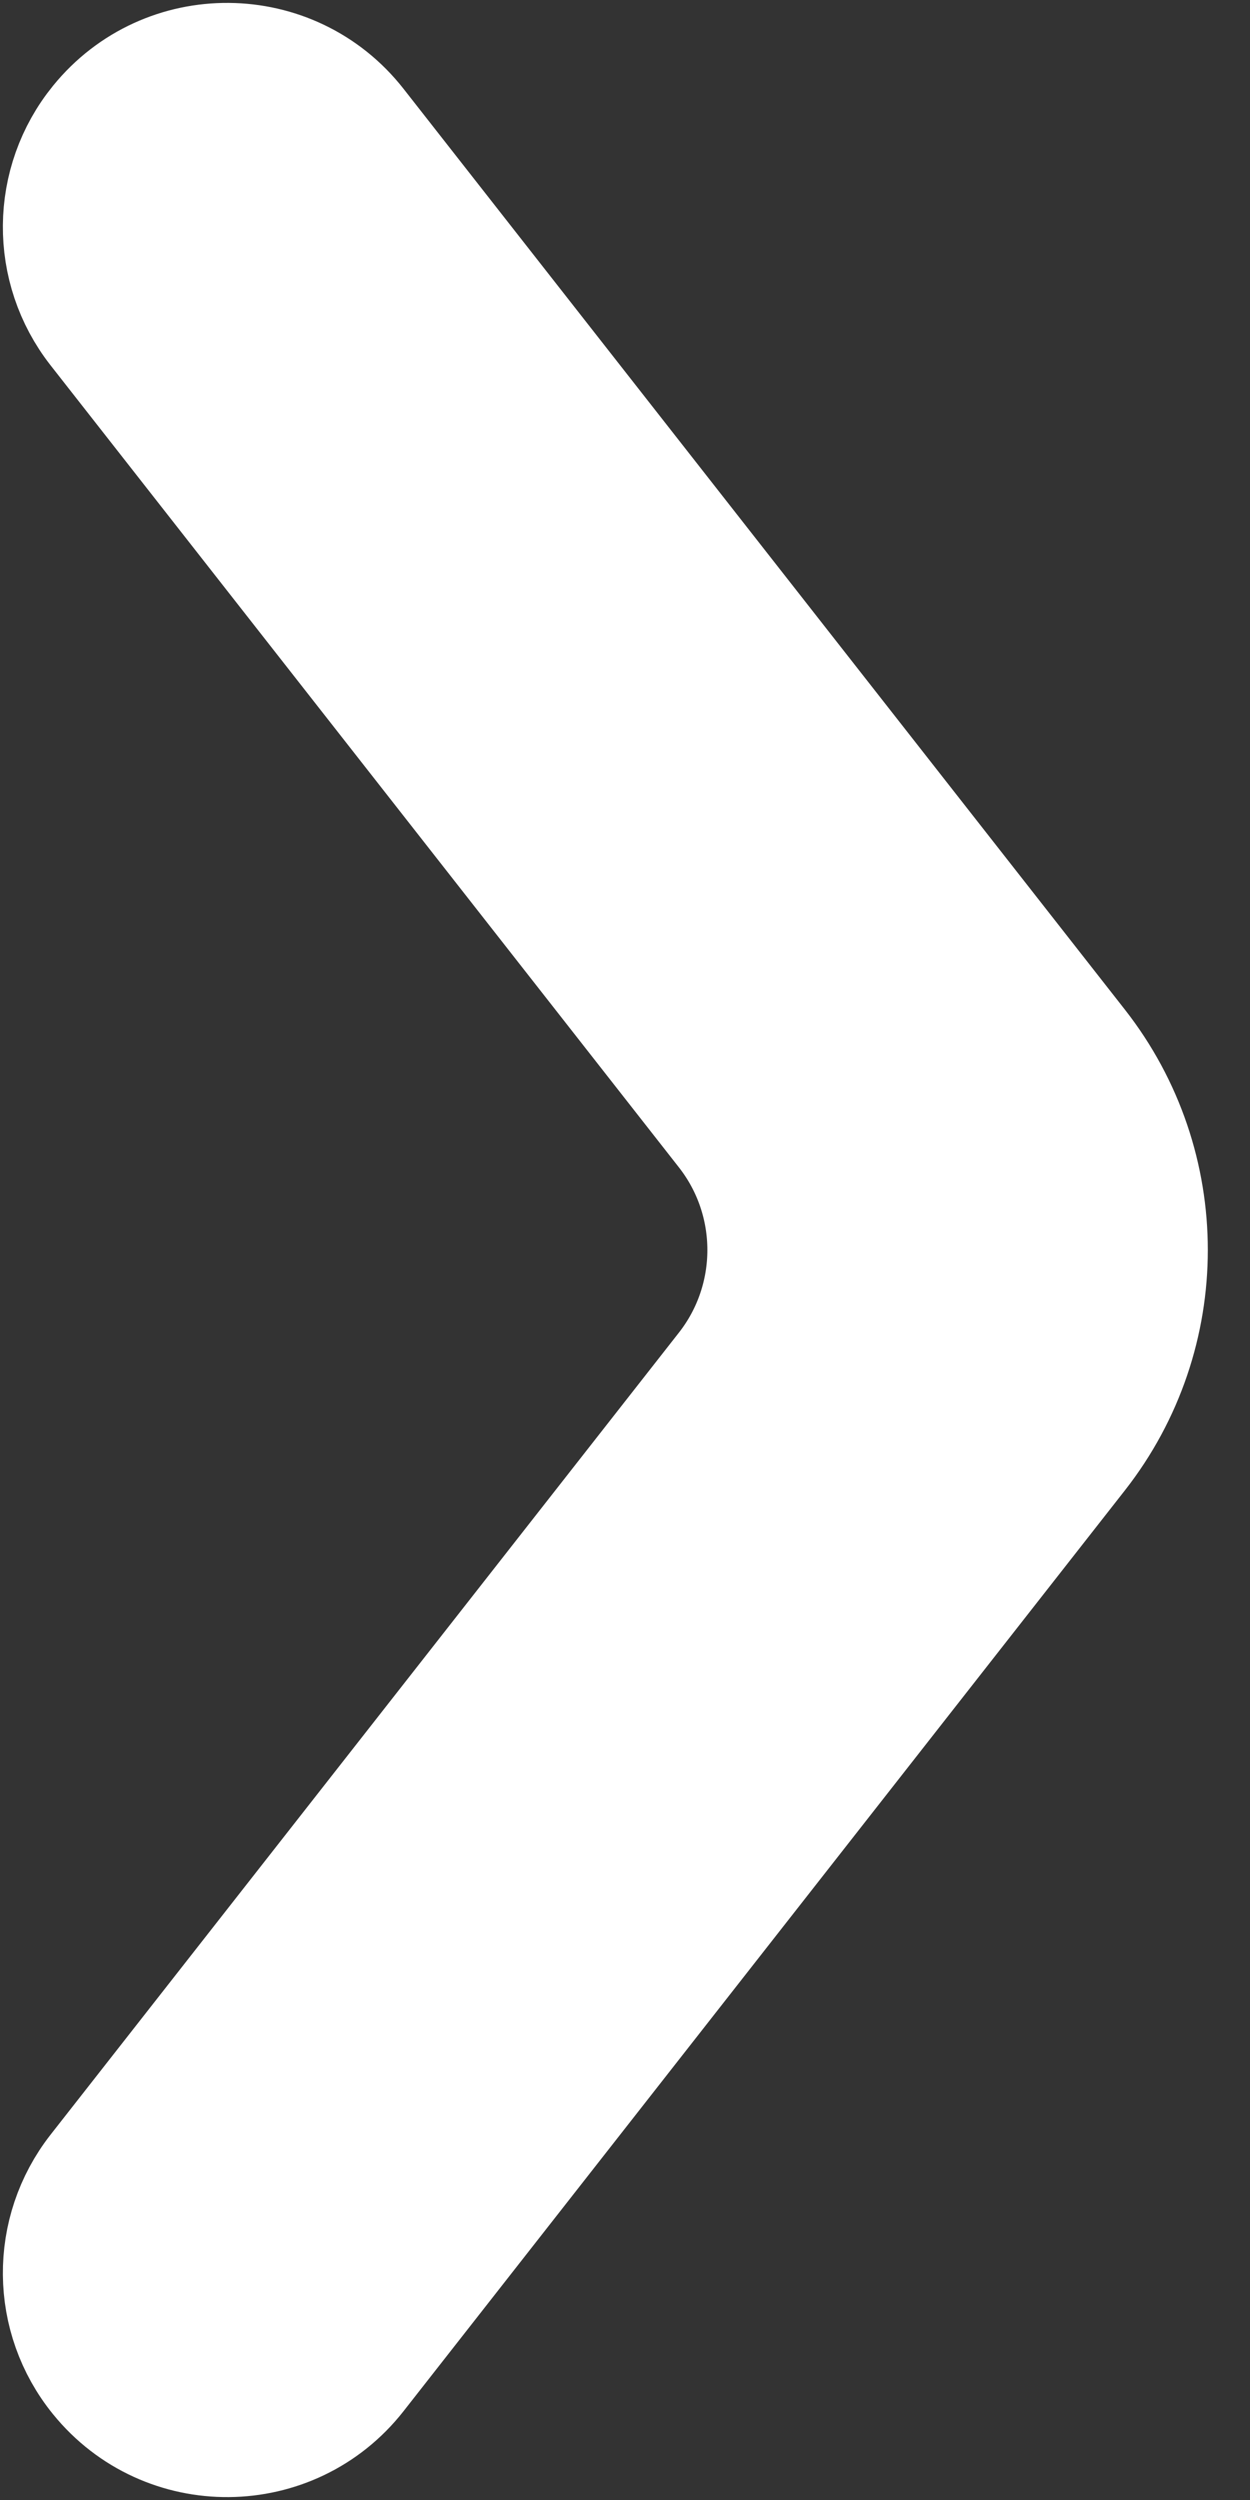 <svg width="5" height="10" viewBox="0 0 5 10" fill="none" xmlns="http://www.w3.org/2000/svg">
<rect x="0" y="0" width="5" height="10" fill="#333333" stroke="none"/>
<path d="M0.399 1.307C0.213 1.069 0.216 0.735 0.406 0.501C0.668 0.178 1.161 0.183 1.417 0.509L4.303 4.193C4.674 4.667 4.674 5.333 4.303 5.807L1.417 9.491C1.161 9.817 0.668 9.822 0.406 9.499C0.216 9.265 0.213 8.931 0.399 8.693L2.913 5.484C3.135 5.2 3.135 4.8 2.913 4.516L0.399 1.307Z" fill="white" stroke="white" stroke-width="0.5" stroke-linejoin="round"/>
</svg>
